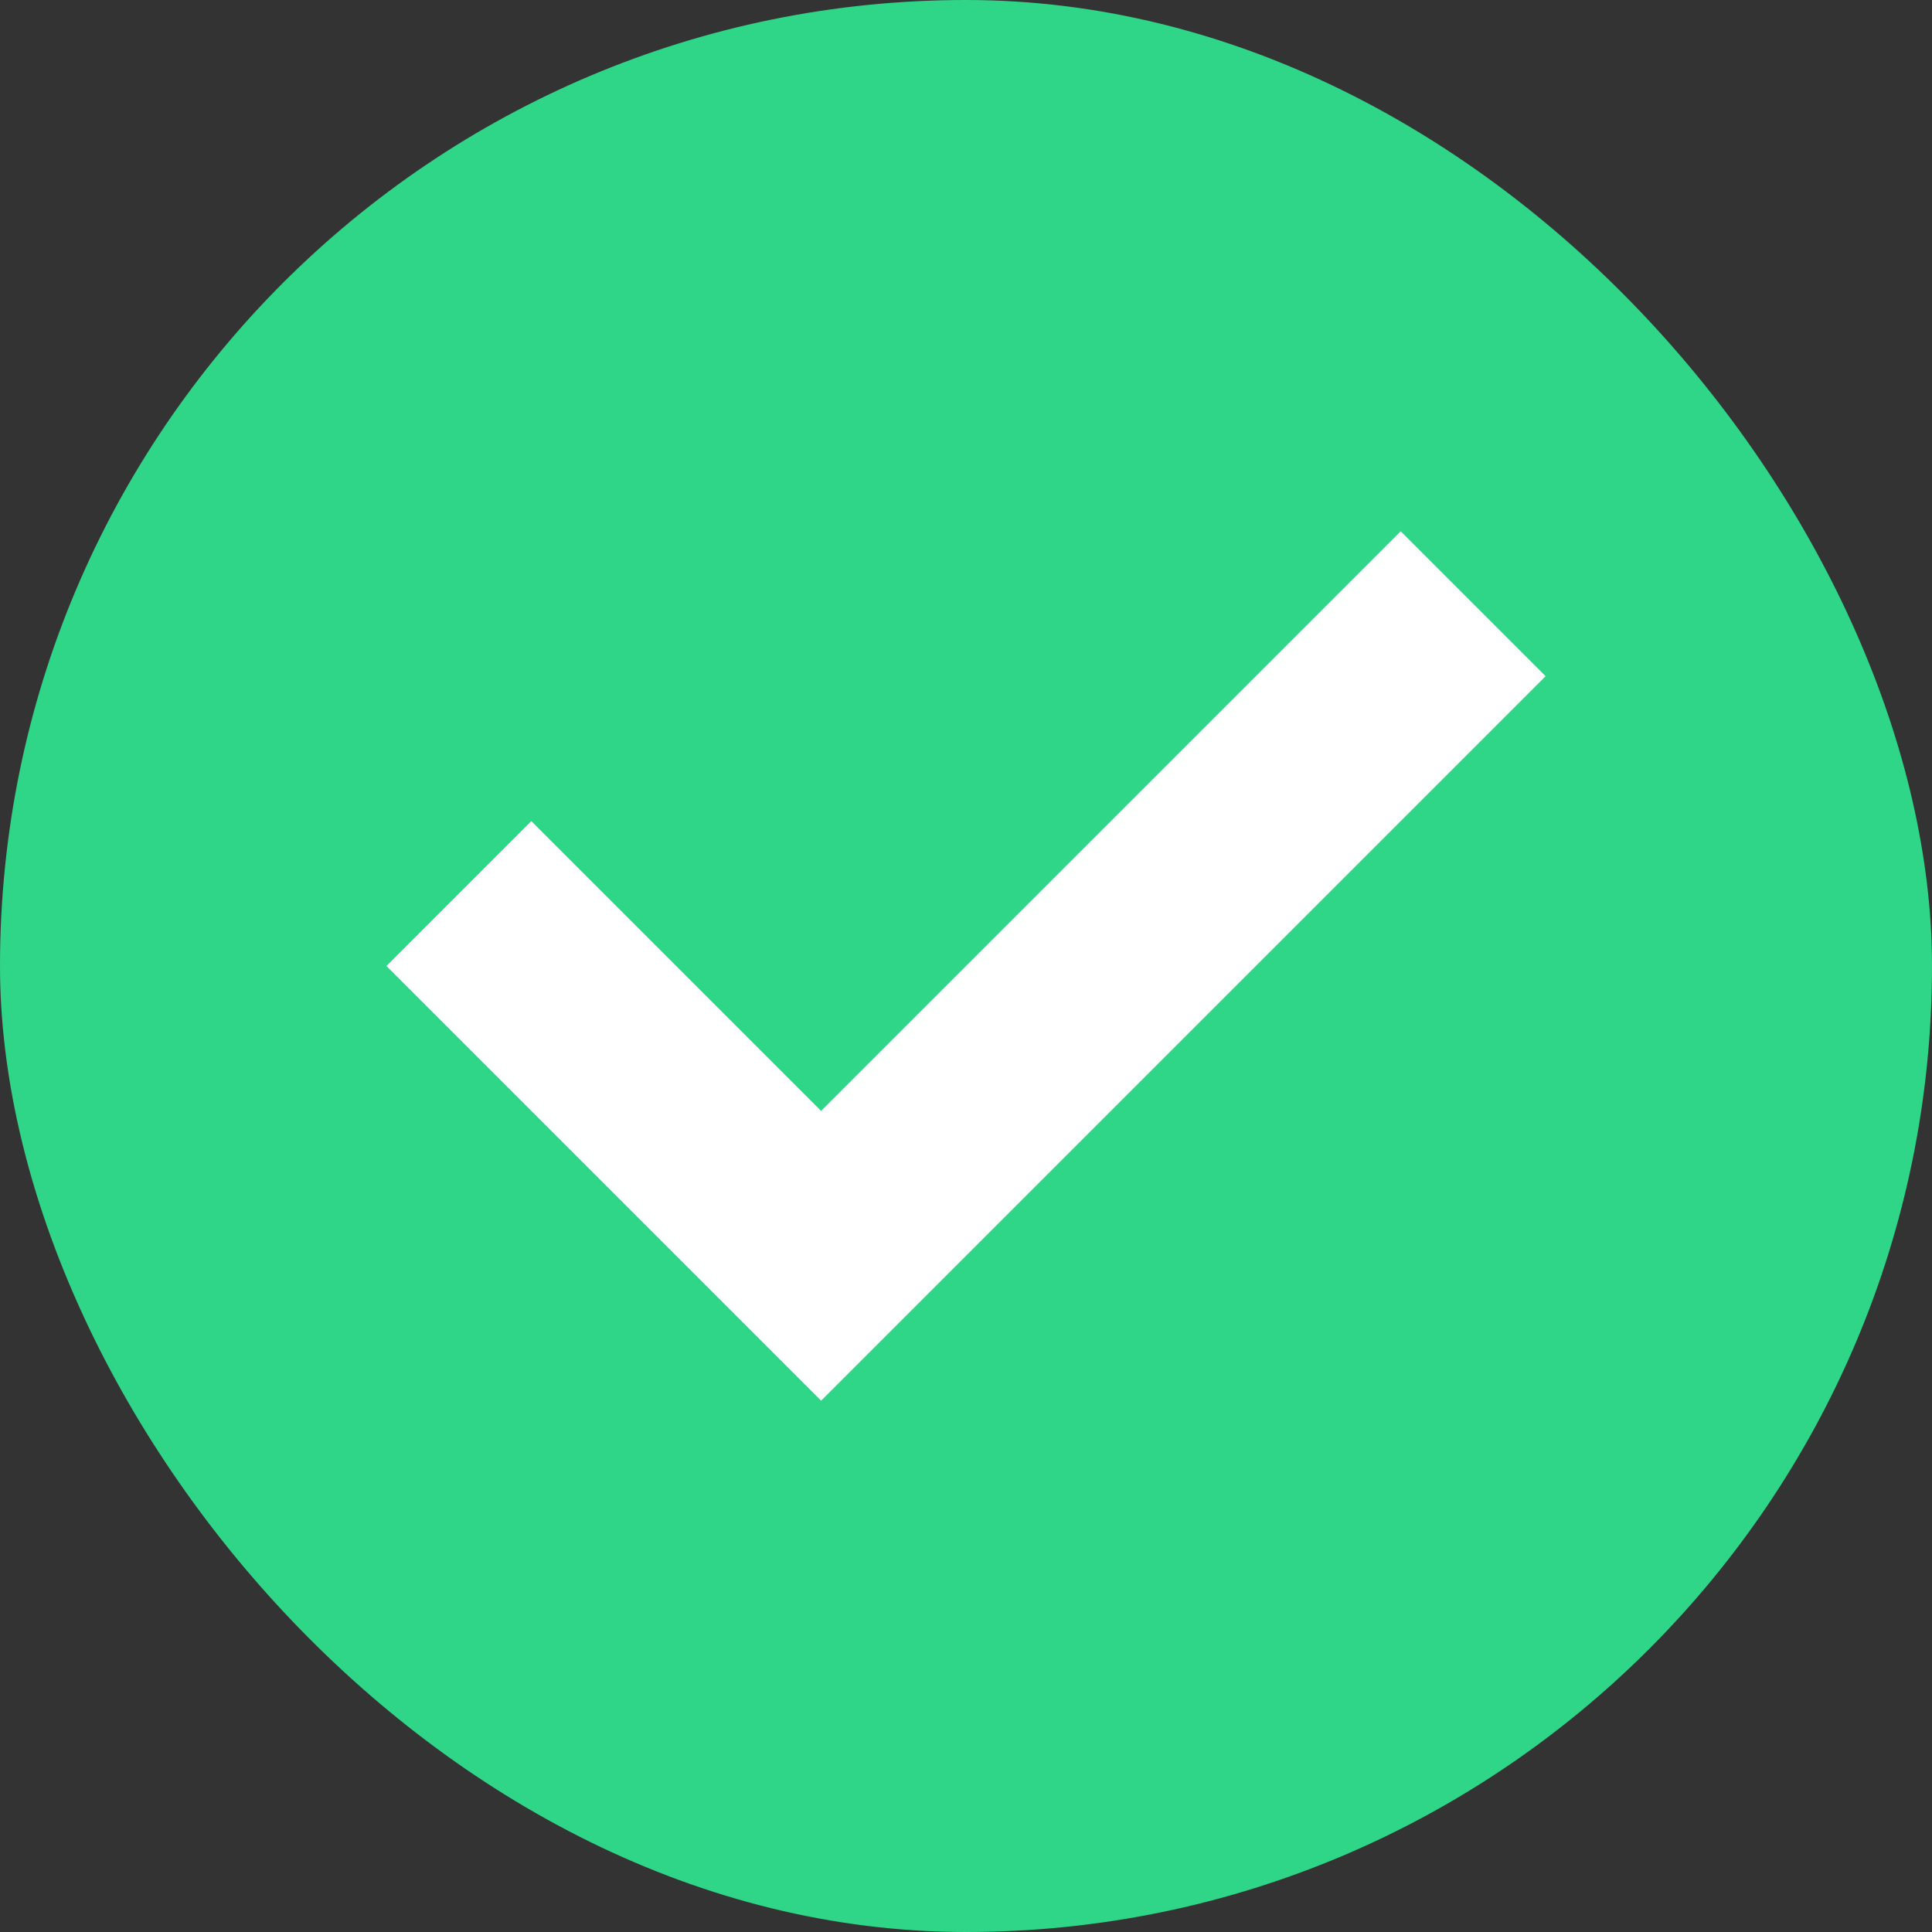 <svg width="20" height="20" viewBox="0 0 20 20" fill="none" xmlns="http://www.w3.org/2000/svg">
<rect x="0" y="0" width="20" height="20" fill="#333333" stroke="none"/>
<rect width="20" height="20" rx="10" fill="#2FD688"/>
<path fill-rule="evenodd" clip-rule="evenodd" d="M5.5 8.5L4 10L8.5 14.5L16 7L14.5 5.5L8.5 11.5L5.5 8.5Z" fill="white"/>
</svg>
